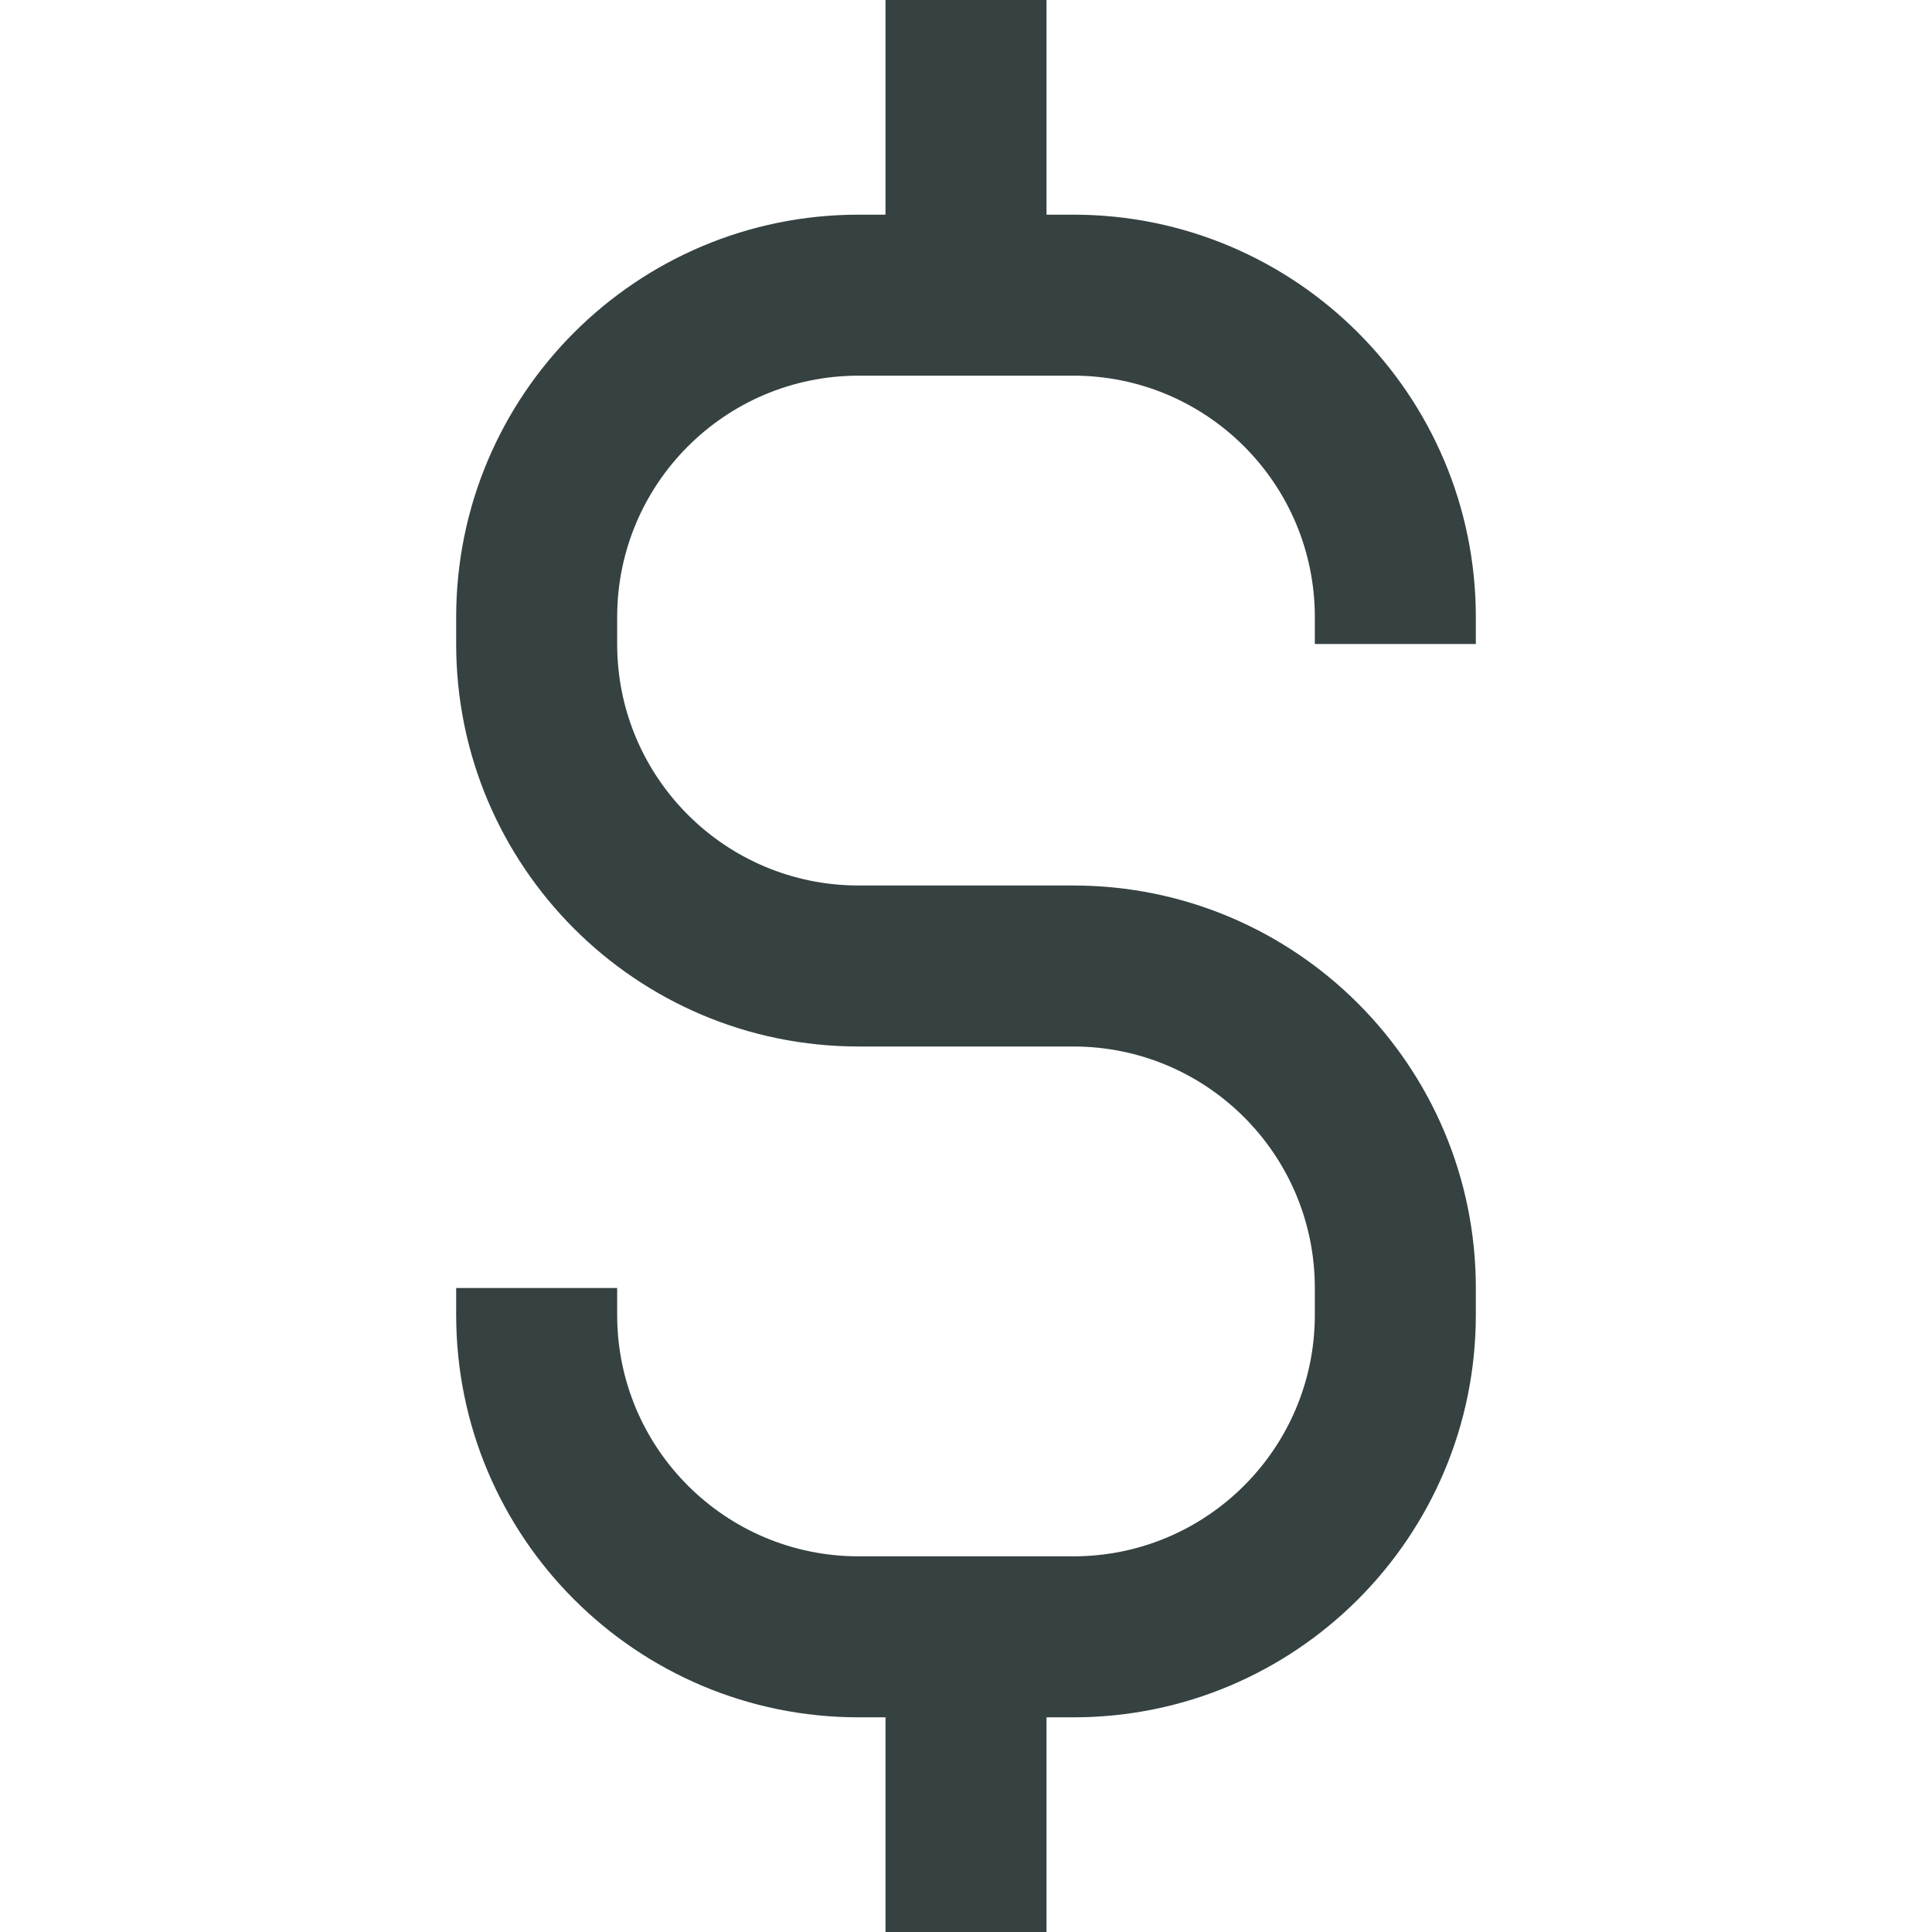 <svg width="18" height="18" viewBox="0 0 18 18" fill="none" xmlns="http://www.w3.org/2000/svg">
<path fill-rule="evenodd" clip-rule="evenodd" d="M8.25 2V0H9.75V2H10C12.071 2 13.75 3.679 13.75 5.75V6H12.25V5.75C12.25 4.507 11.243 3.5 10 3.5H8C6.757 3.5 5.75 4.507 5.75 5.75V6C5.75 7.243 6.757 8.25 8 8.25H10C12.071 8.25 13.75 9.929 13.75 12V12.25C13.75 14.321 12.071 16 10 16H9.75V18H8.25V16H8C5.929 16 4.25 14.321 4.25 12.25V12H5.75V12.25C5.75 13.493 6.757 14.5 8 14.5H10C11.243 14.5 12.25 13.493 12.25 12.25V12C12.25 10.757 11.243 9.75 10 9.75H8C5.929 9.75 4.25 8.071 4.25 6V5.75C4.25 3.679 5.929 2 8 2H8.25Z" fill="#364141"/>
</svg>
